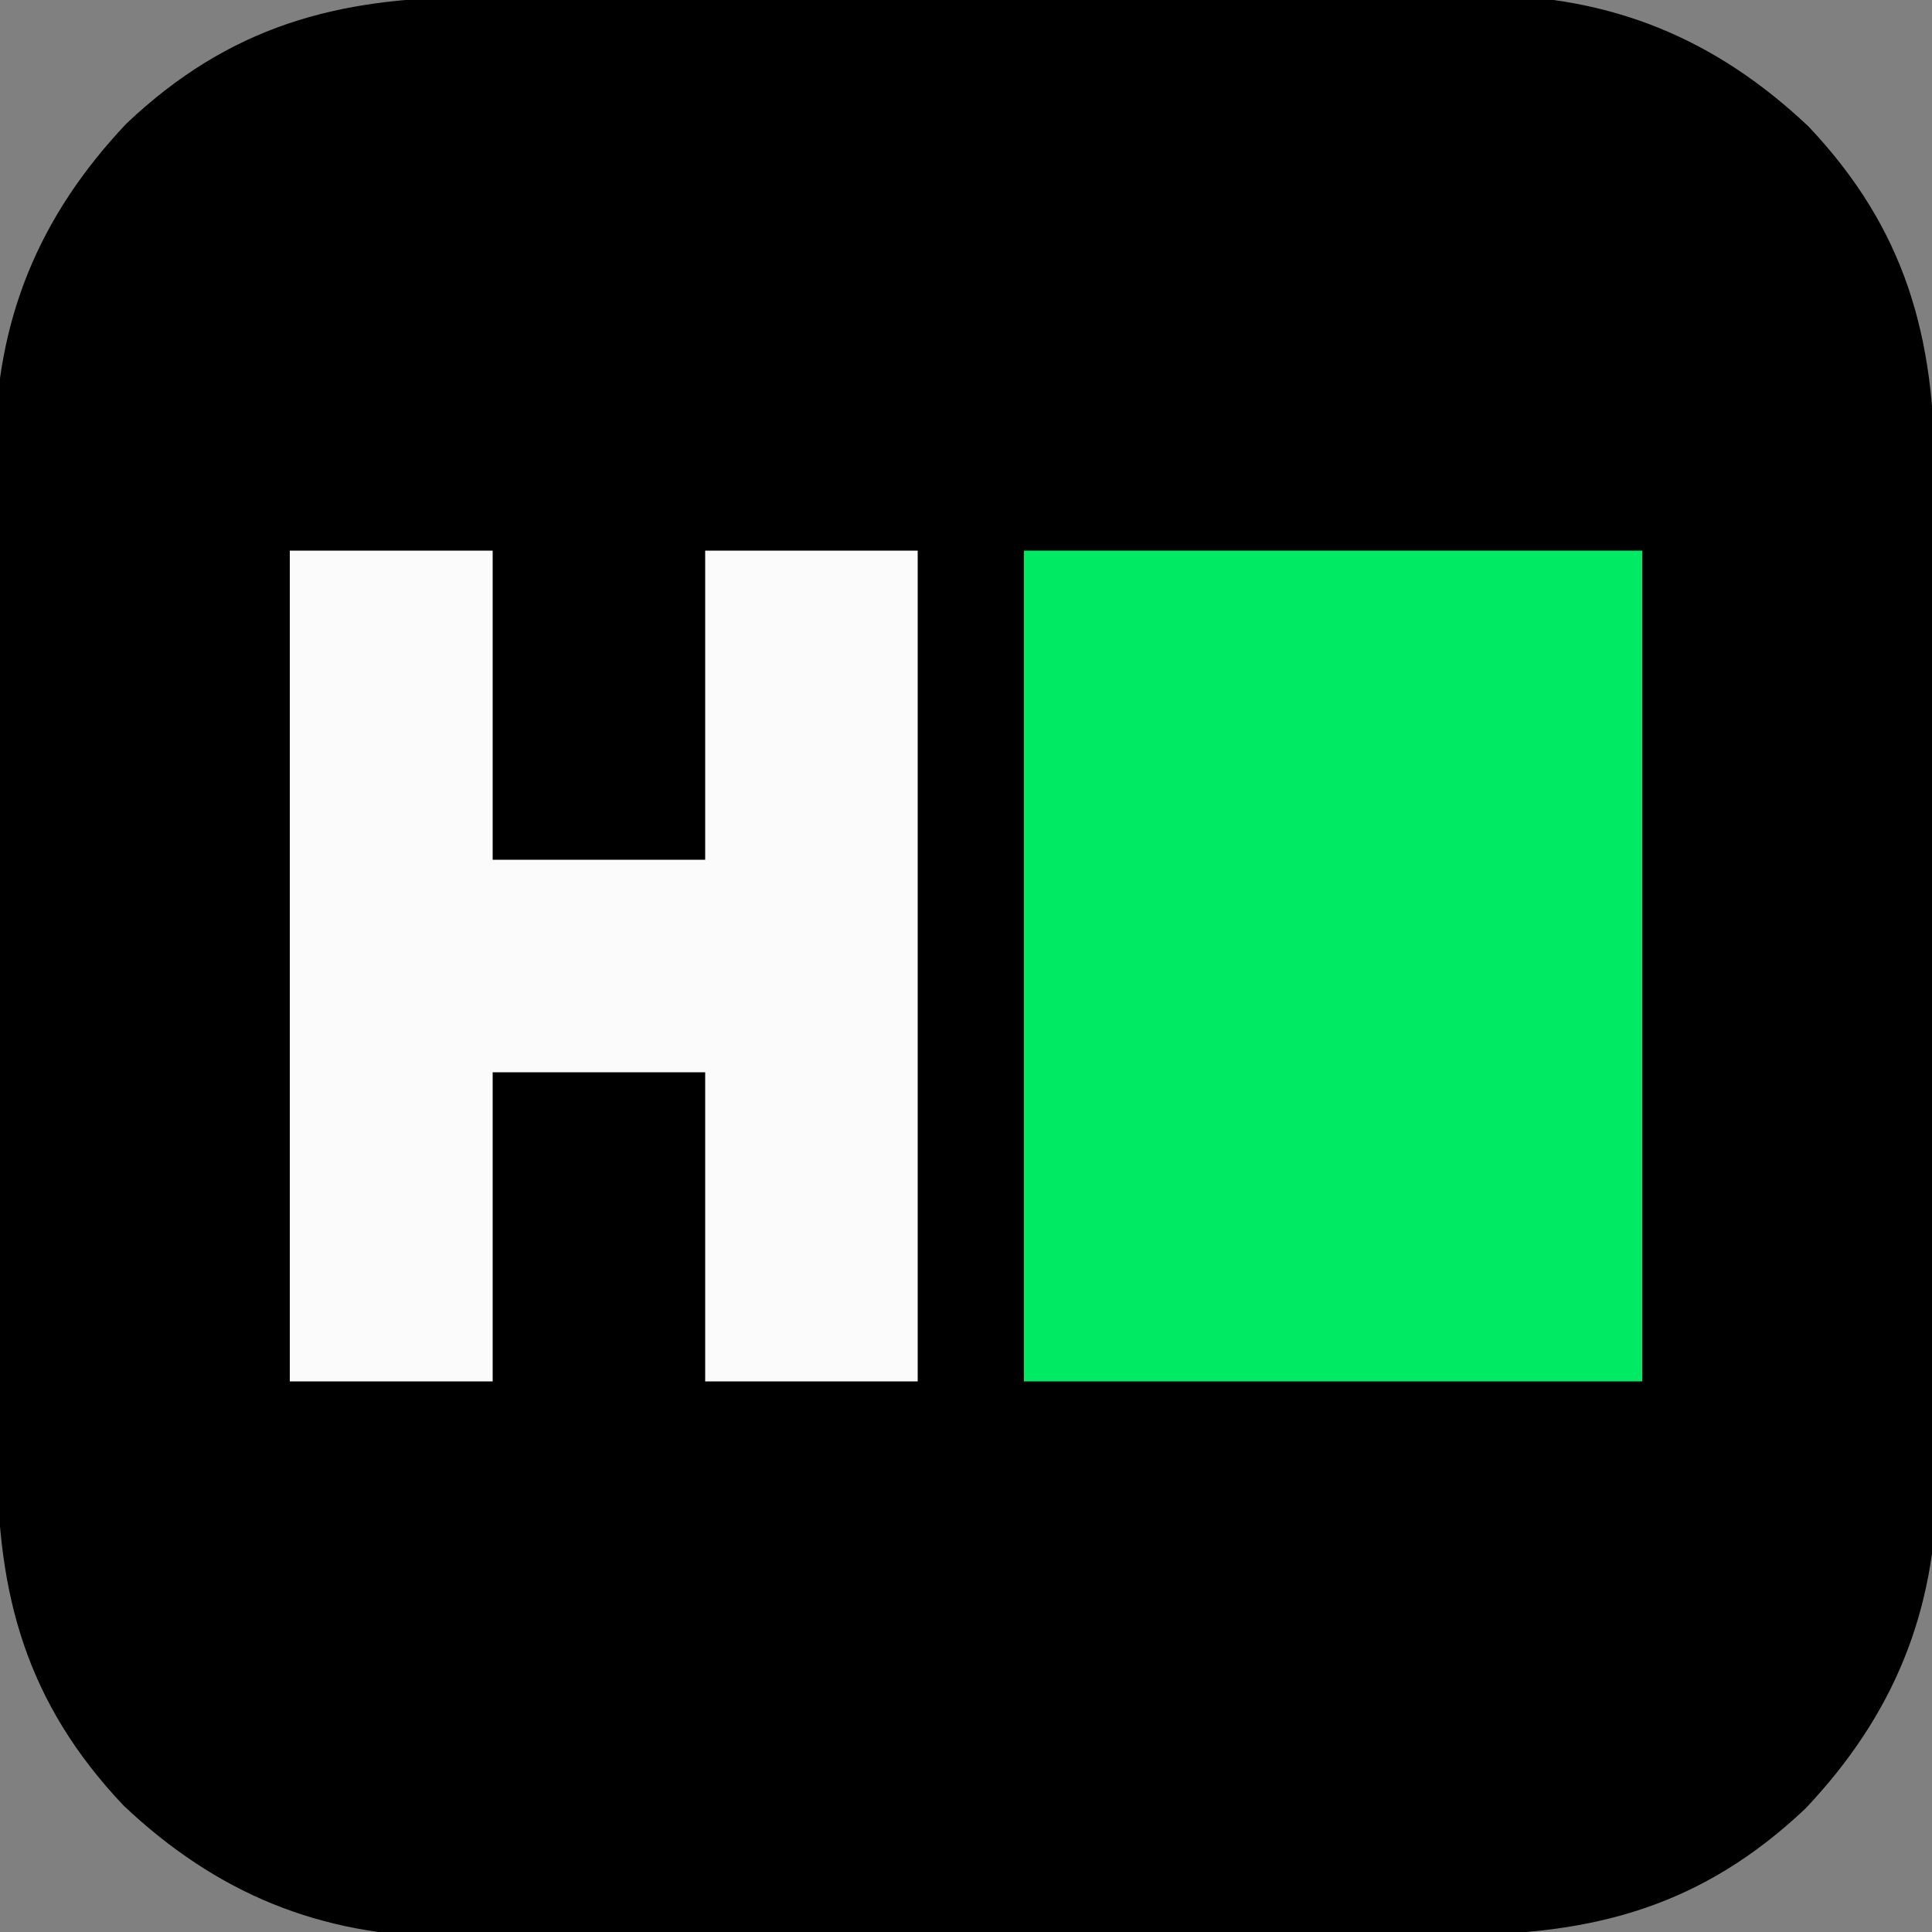 <?xml version="1.0" encoding="UTF-8"?>
<svg version="1.1" xmlns="http://www.w3.org/2000/svg" width="200" height="200">
<rect width="100%" height="100%" fill="#808080" stroke="none"/>
<path d="M0 0 C1.816 -0.01 1.816 -0.01 3.669 -0.02 C6.975 -0.036 10.281 -0.043 13.587 -0.044 C15.658 -0.045 17.73 -0.05 19.801 -0.055 C27.045 -0.073 34.288 -0.082 41.531 -0.08 C48.255 -0.079 54.979 -0.1 61.703 -0.132 C67.497 -0.158 73.292 -0.168 79.087 -0.167 C82.538 -0.167 85.989 -0.172 89.44 -0.194 C93.297 -0.213 97.154 -0.207 101.012 -0.195 C102.136 -0.207 103.26 -0.218 104.418 -0.229 C117.704 -0.125 128.408 4.274 138.052 13.392 C148.123 24.047 151.131 35.175 151.12 49.461 C151.127 50.672 151.133 51.883 151.14 53.13 C151.156 56.436 151.163 59.742 151.164 63.048 C151.165 65.12 151.17 67.191 151.175 69.262 C151.193 76.506 151.202 83.749 151.2 90.992 C151.199 97.716 151.22 104.44 151.251 111.164 C151.278 116.958 151.288 122.753 151.287 128.548 C151.287 131.999 151.292 135.45 151.313 138.901 C151.333 142.759 151.327 146.615 151.315 150.473 C151.326 151.597 151.338 152.721 151.349 153.879 C151.245 167.165 146.846 177.869 137.728 187.513 C127.073 197.585 115.945 200.592 101.659 200.581 C99.843 200.591 99.843 200.591 97.99 200.601 C94.684 200.617 91.378 200.624 88.072 200.625 C86 200.626 83.929 200.631 81.858 200.636 C74.614 200.655 67.371 200.663 60.127 200.661 C53.404 200.66 46.68 200.681 39.956 200.713 C34.161 200.739 28.367 200.749 22.572 200.748 C19.121 200.748 15.67 200.753 12.219 200.775 C8.361 200.794 4.505 200.788 0.647 200.776 C-0.477 200.788 -1.601 200.799 -2.759 200.81 C-16.045 200.706 -26.749 196.307 -36.393 187.189 C-46.465 176.534 -49.473 165.406 -49.461 151.12 C-49.468 149.909 -49.475 148.698 -49.482 147.451 C-49.497 144.145 -49.504 140.839 -49.505 137.533 C-49.507 135.461 -49.511 133.39 -49.516 131.319 C-49.535 124.075 -49.543 116.832 -49.541 109.589 C-49.54 102.865 -49.561 96.141 -49.593 89.417 C-49.619 83.623 -49.63 77.828 -49.628 72.033 C-49.628 68.582 -49.633 65.131 -49.655 61.68 C-49.674 57.822 -49.669 53.966 -49.656 50.108 C-49.668 48.984 -49.679 47.86 -49.691 46.702 C-49.586 33.416 -45.188 22.712 -36.069 13.068 C-25.414 2.996 -14.286 -0.011 0 0 Z " fill="#000000" transform="translate(49.171,-0.291)"/>
<path d="M0 0 C21.12 0 42.24 0 64 0 C64 28.38 64 56.76 64 86 C42.88 86 21.76 86 0 86 C0 57.62 0 29.24 0 0 Z " fill="#00EA64" transform="translate(106,57)"/>
<path d="M0 0 C6.93 0 13.86 0 21 0 C21 10.56 21 21.12 21 32 C28.26 32 35.52 32 43 32 C43 21.44 43 10.88 43 0 C50.26 0 57.52 0 65 0 C65 28.38 65 56.76 65 86 C57.74 86 50.48 86 43 86 C43 75.44 43 64.88 43 54 C35.74 54 28.48 54 21 54 C21 64.56 21 75.12 21 86 C14.07 86 7.14 86 0 86 C0 57.62 0 29.24 0 0 Z " fill="#FBFBFB" transform="translate(30,57)"/>
</svg>
